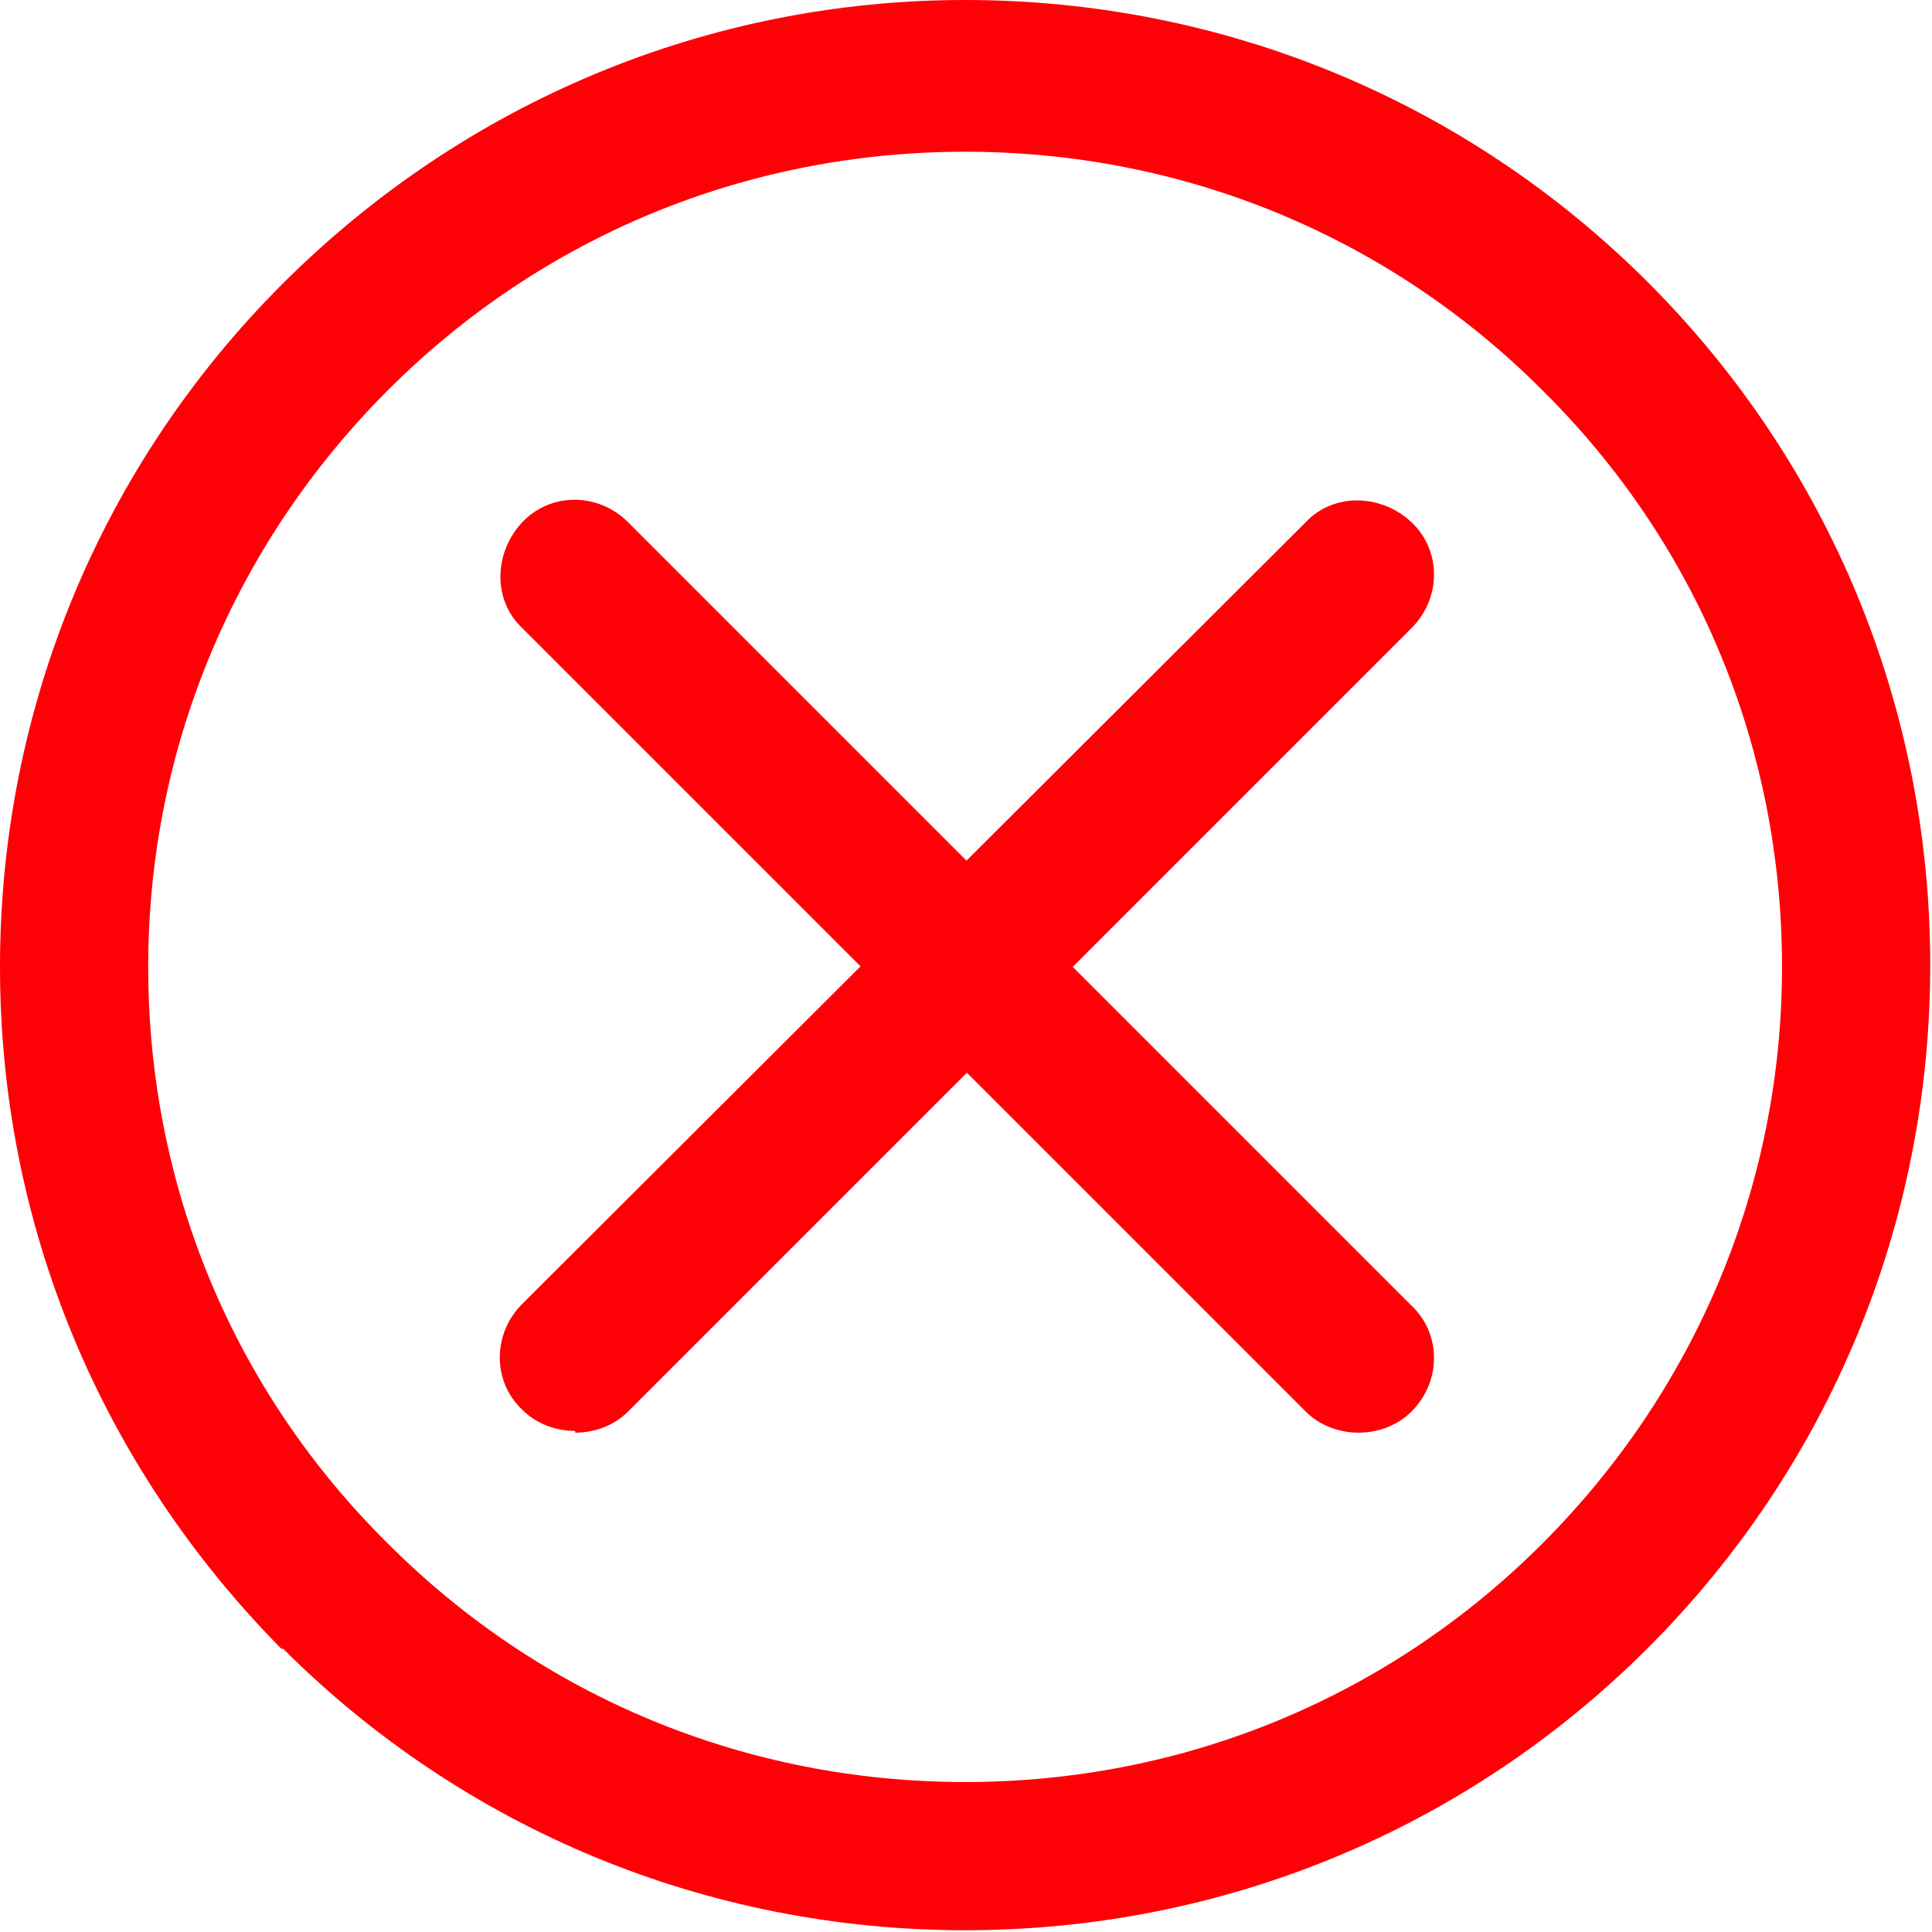 <?xml version="1.0" encoding="UTF-8"?>
<svg id="Layer_2" data-name="Layer 2" xmlns="http://www.w3.org/2000/svg" viewBox="0 0 10.95 10.95">
  <defs>
    <style>
      .cls-1 {
        fill: #ff0007;
        stroke-width: 0px;
      }
    </style>
  </defs>
  <g id="Layer_1-2" data-name="Layer 1">
    <g>
      <path class="cls-1" d="m1.6,9.35h0C.57,8.31,0,6.94,0,5.48c0-1.46.57-2.84,1.6-3.87S4.01,0,5.47,0c1.46,0,2.84.57,3.87,1.6s1.6,2.41,1.6,3.87c0,1.46-.57,2.84-1.6,3.87s-2.41,1.6-3.87,1.6c-1.46,0-2.84-.57-3.87-1.6Zm.6-7.14c-.87.87-1.36,2.03-1.36,3.27,0,1.24.48,2.4,1.36,3.27h0c.87.87,2.03,1.35,3.27,1.35,1.24,0,2.4-.48,3.27-1.35.87-.87,1.36-2.03,1.36-3.27,0-1.24-.48-2.4-1.36-3.27-.87-.87-2.03-1.35-3.27-1.35-1.24,0-2.4.48-3.27,1.35Z"/>
      <path class="cls-1" d="m7.7,8.12c.11,0,.22-.04.3-.12.17-.17.17-.44,0-.6L3.56,2.96c-.17-.17-.44-.17-.6,0s-.17.44,0,.6l4.44,4.44c.08.08.19.12.3.12Z"/>
      <path class="cls-1" d="m3.26,8.12c.11,0,.22-.04.3-.12L8,3.56c.17-.17.17-.44,0-.6s-.44-.17-.6,0L2.96,7.39c-.17.17-.17.44,0,.6.08.08.19.12.3.12Z"/>
    </g>
  </g>
</svg>